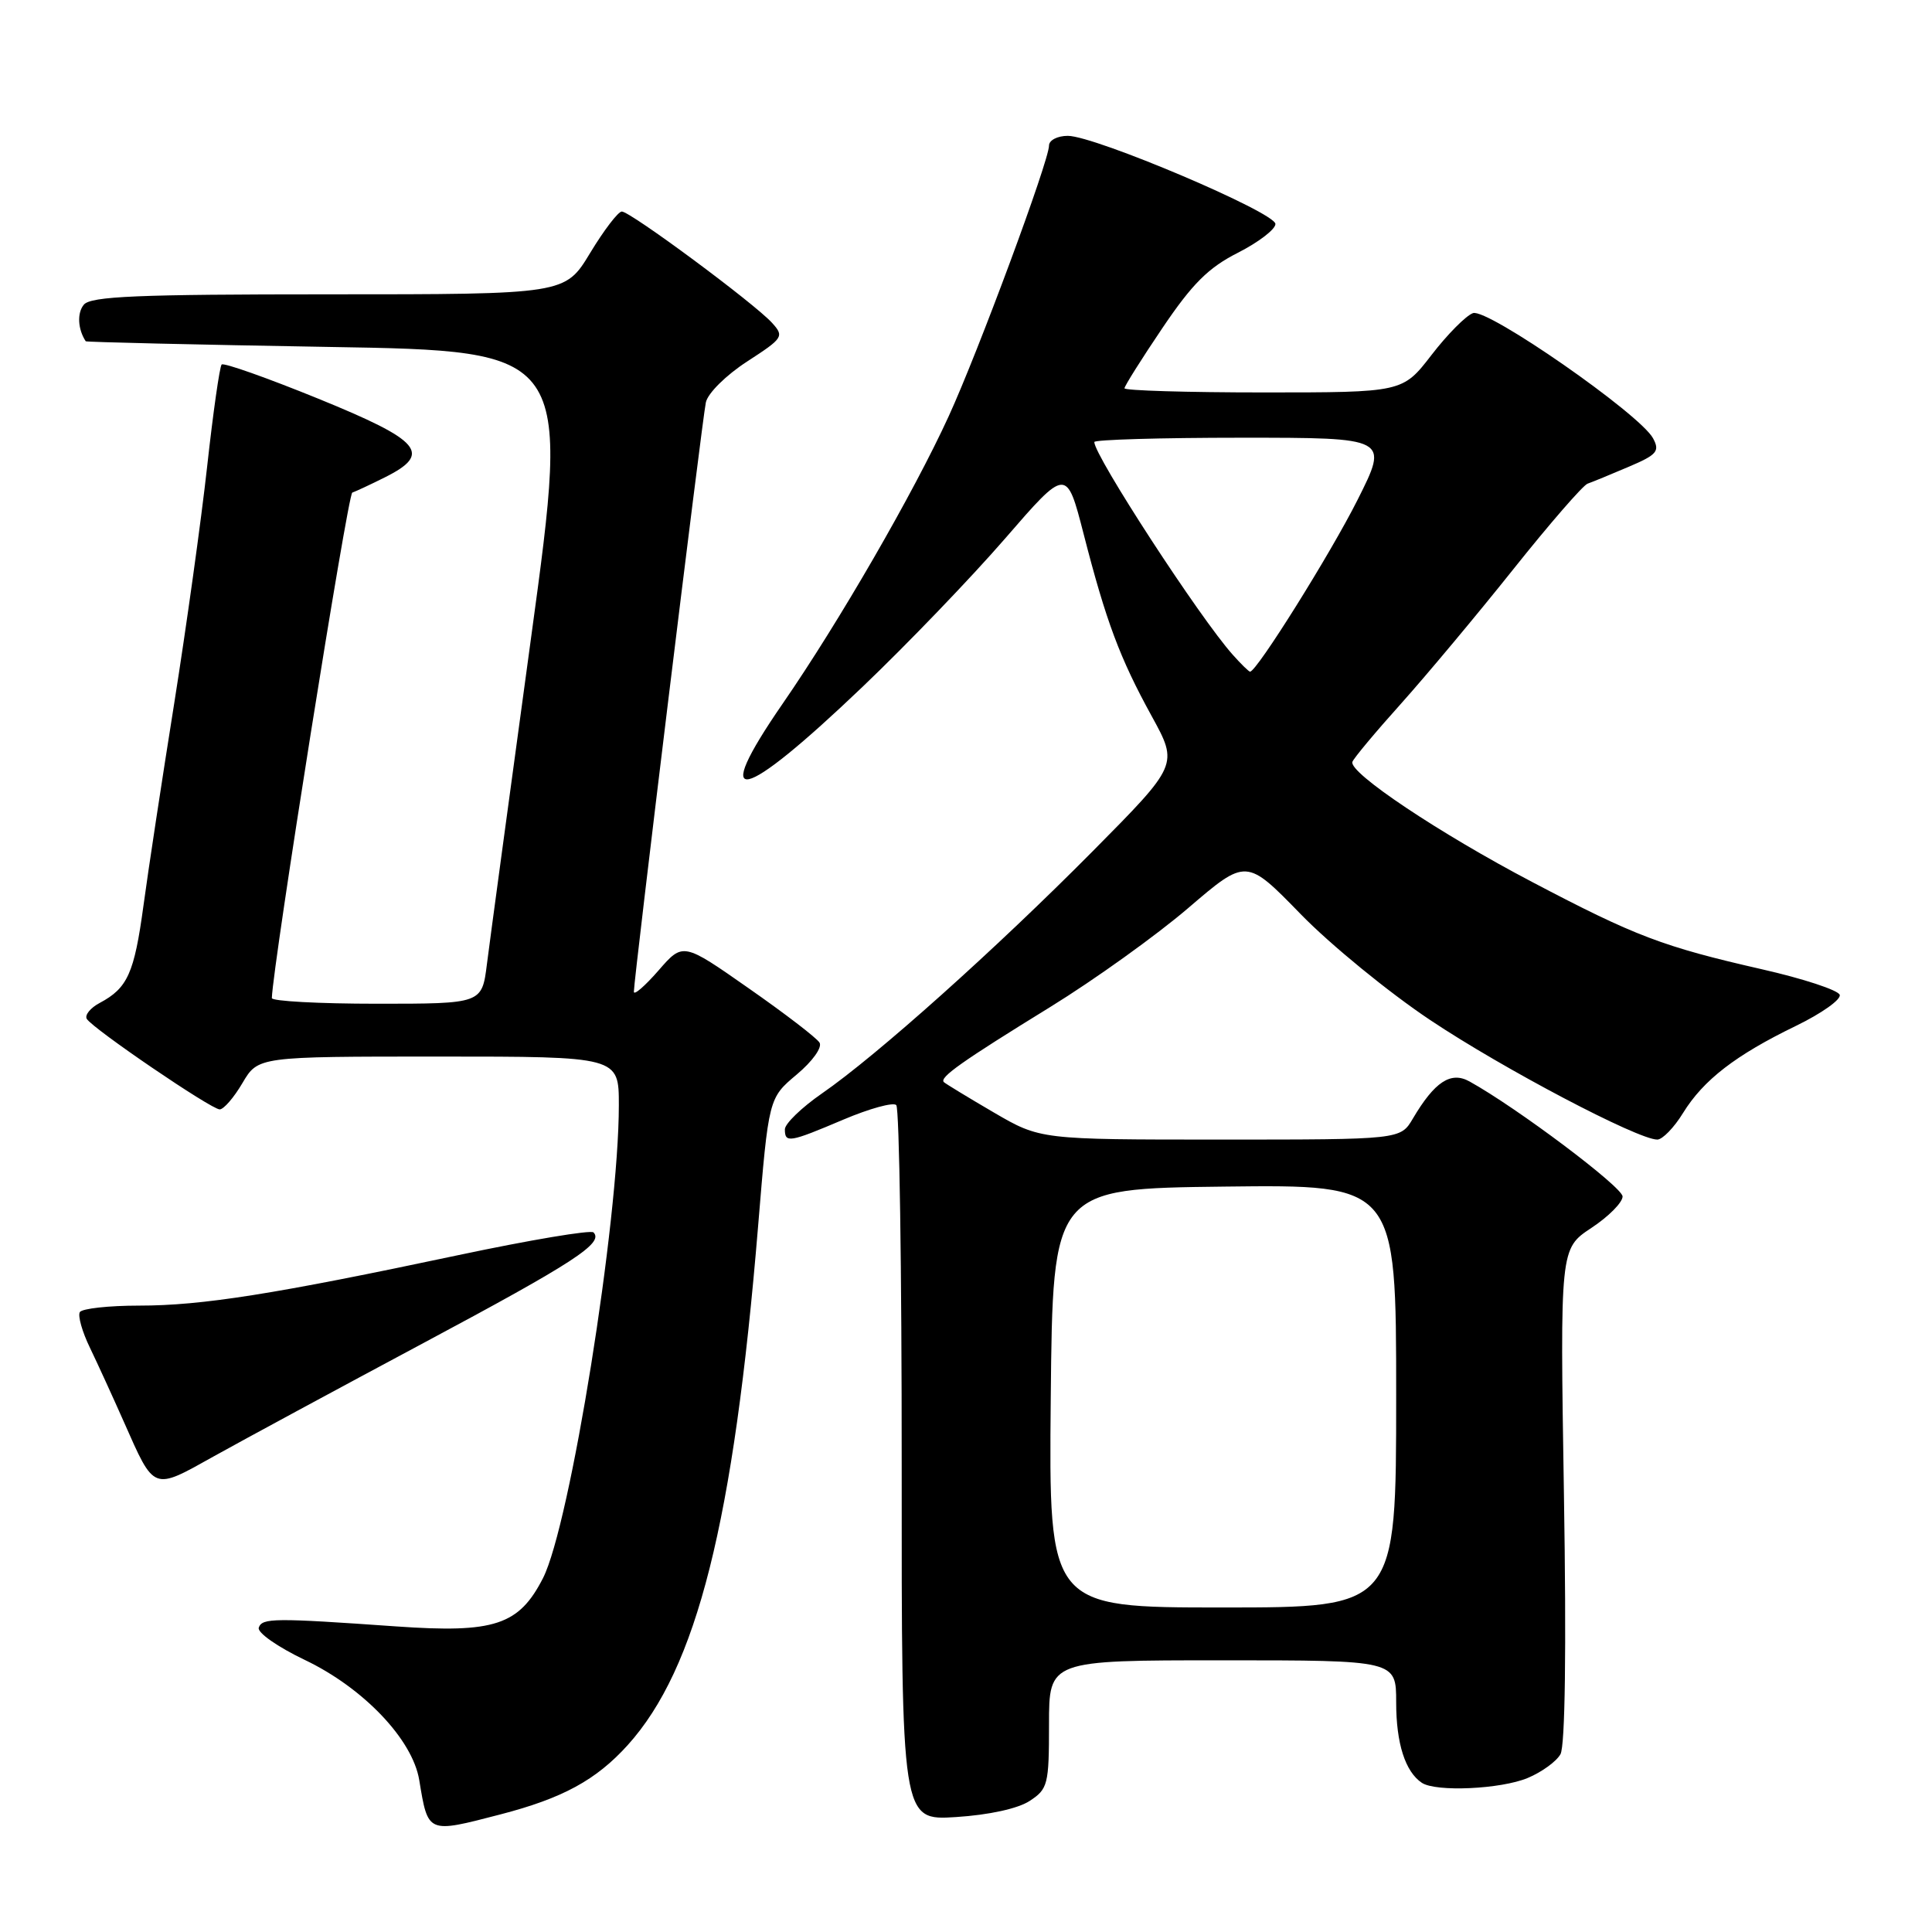<?xml version="1.0" encoding="UTF-8" standalone="no"?>
<!DOCTYPE svg PUBLIC "-//W3C//DTD SVG 1.1//EN" "http://www.w3.org/Graphics/SVG/1.1/DTD/svg11.dtd" >
<svg xmlns="http://www.w3.org/2000/svg" xmlns:xlink="http://www.w3.org/1999/xlink" version="1.1" viewBox="0 0 256 256">
 <g >
 <path fill="currentColor"
d=" M 66.30 240.42 C 74.55 238.28 78.98 235.87 83.17 231.24 C 92.34 221.08 97.21 201.72 100.45 162.50 C 101.85 145.50 101.85 145.50 105.57 142.38 C 107.67 140.62 108.98 138.78 108.59 138.15 C 108.21 137.53 103.99 134.29 99.20 130.95 C 90.50 124.86 90.50 124.86 87.25 128.60 C 85.46 130.65 84.00 131.92 83.99 131.42 C 83.98 129.79 93.04 55.58 93.53 53.32 C 93.79 52.10 96.21 49.71 99.00 47.90 C 103.78 44.80 103.93 44.58 102.31 42.79 C 99.98 40.21 83.48 27.99 82.39 28.03 C 81.90 28.04 80.01 30.52 78.19 33.53 C 74.88 39.00 74.88 39.00 43.56 39.00 C 18.23 39.00 12.03 39.26 11.11 40.37 C 10.19 41.47 10.31 43.63 11.36 45.22 C 11.44 45.33 25.91 45.67 43.53 45.97 C 75.56 46.50 75.56 46.50 70.37 84.50 C 67.52 105.40 64.88 124.86 64.52 127.75 C 63.86 133.00 63.86 133.00 49.93 133.00 C 42.27 133.00 36.01 132.66 36.02 132.25 C 36.17 127.75 46.08 65.47 46.68 65.27 C 47.13 65.12 49.08 64.21 51.00 63.25 C 57.30 60.10 55.85 58.40 42.18 52.83 C 35.40 50.07 29.64 48.03 29.37 48.30 C 29.11 48.56 28.24 54.64 27.45 61.80 C 26.66 68.96 24.69 83.07 23.09 93.16 C 21.48 103.25 19.64 115.33 19.01 120.00 C 17.79 128.97 16.91 130.92 13.22 132.89 C 11.97 133.55 11.20 134.51 11.50 135.01 C 12.32 136.33 27.99 147.00 29.11 147.00 C 29.64 147.00 31.00 145.43 32.13 143.50 C 34.20 140.00 34.20 140.00 58.10 140.00 C 82.00 140.00 82.00 140.00 82.00 146.44 C 82.00 161.80 75.54 202.06 71.95 209.11 C 68.76 215.35 65.52 216.42 52.53 215.51 C 36.32 214.37 34.73 214.38 34.29 215.67 C 34.06 216.32 36.79 218.23 40.37 219.94 C 48.15 223.65 54.66 230.48 55.55 235.86 C 56.73 243.00 56.60 242.94 66.30 240.42 Z  M 136.44 238.63 C 138.85 237.05 139.00 236.47 139.00 228.48 C 139.00 220.00 139.00 220.00 162.00 220.00 C 185.00 220.00 185.00 220.00 185.00 225.57 C 185.00 231.01 186.20 234.76 188.40 236.23 C 190.26 237.47 198.87 237.08 202.43 235.59 C 204.28 234.82 206.24 233.40 206.77 232.44 C 207.39 231.35 207.56 218.48 207.23 198.07 C 206.71 165.46 206.71 165.46 210.86 162.71 C 213.14 161.21 215.00 159.33 215.00 158.54 C 215.00 157.30 201.01 146.78 194.72 143.30 C 192.24 141.92 190.10 143.33 187.21 148.22 C 185.57 151.00 185.57 151.00 161.70 151.00 C 137.84 151.00 137.84 151.00 131.67 147.40 C 128.28 145.42 125.31 143.61 125.07 143.39 C 124.43 142.78 127.41 140.67 139.15 133.44 C 145.01 129.83 153.25 123.92 157.47 120.30 C 165.14 113.73 165.14 113.73 172.34 121.12 C 176.29 125.18 184.02 131.50 189.52 135.17 C 199.11 141.58 217.01 151.00 219.60 151.00 C 220.28 151.00 221.82 149.42 223.01 147.48 C 225.72 143.09 229.98 139.81 237.96 135.94 C 241.36 134.29 243.98 132.44 243.77 131.82 C 243.57 131.20 238.92 129.67 233.45 128.43 C 220.34 125.44 216.70 124.06 203.04 116.88 C 190.73 110.42 178.70 102.38 179.20 100.95 C 179.36 100.48 182.27 96.99 185.66 93.22 C 189.04 89.44 195.73 81.44 200.52 75.43 C 205.31 69.42 209.74 64.32 210.36 64.09 C 210.99 63.87 213.43 62.87 215.79 61.86 C 219.56 60.26 219.96 59.79 219.04 58.08 C 217.34 54.89 197.10 40.82 195.18 41.49 C 194.26 41.81 191.78 44.31 189.68 47.04 C 185.85 52.00 185.85 52.00 167.43 52.00 C 157.29 52.00 149.00 51.75 149.00 51.45 C 149.00 51.16 151.26 47.56 154.03 43.46 C 157.99 37.59 160.12 35.47 164.03 33.49 C 166.76 32.10 169.00 30.39 169.00 29.68 C 169.00 28.15 145.09 18.00 141.49 18.00 C 140.12 18.00 139.00 18.58 139.00 19.29 C 139.00 21.31 129.61 46.65 125.70 55.17 C 121.04 65.35 111.17 82.43 103.70 93.25 C 93.96 107.37 98.06 106.51 114.29 91.01 C 120.18 85.39 128.67 76.56 133.16 71.38 C 141.32 61.96 141.32 61.96 143.58 70.73 C 146.56 82.35 148.38 87.20 152.61 94.90 C 156.14 101.33 156.14 101.33 144.82 112.76 C 131.94 125.76 116.15 139.89 108.91 144.89 C 106.21 146.76 104.00 148.90 104.00 149.64 C 104.00 151.49 104.58 151.40 111.76 148.35 C 115.21 146.89 118.36 146.02 118.76 146.43 C 119.17 146.84 119.49 168.33 119.48 194.20 C 119.46 241.23 119.46 241.23 126.67 240.77 C 131.04 240.49 134.89 239.65 136.44 238.63 Z  M 56.18 177.92 C 76.07 167.29 80.04 164.71 78.64 163.30 C 78.28 162.95 70.23 164.30 60.74 166.31 C 36.32 171.49 26.79 173.00 18.43 173.00 C 14.41 173.00 10.88 173.39 10.58 173.86 C 10.29 174.34 10.89 176.48 11.93 178.61 C 12.96 180.75 14.98 185.17 16.42 188.42 C 20.50 197.64 20.19 197.52 28.35 192.96 C 32.28 190.77 44.81 184.00 56.18 177.92 Z  M 139.23 185.25 C 139.50 157.50 139.50 157.50 162.25 157.23 C 185.00 156.96 185.00 156.96 185.00 184.98 C 185.00 213.00 185.00 213.00 161.98 213.00 C 138.97 213.00 138.97 213.00 139.23 185.25 Z  M 163.34 86.75 C 158.99 81.89 145.00 60.39 145.00 58.57 C 145.00 58.26 153.78 58.00 164.51 58.00 C 184.02 58.00 184.02 58.00 179.88 66.24 C 176.31 73.35 166.52 89.00 165.64 89.00 C 165.48 89.00 164.44 87.99 163.34 86.75 Z "/>
</g>
</svg>